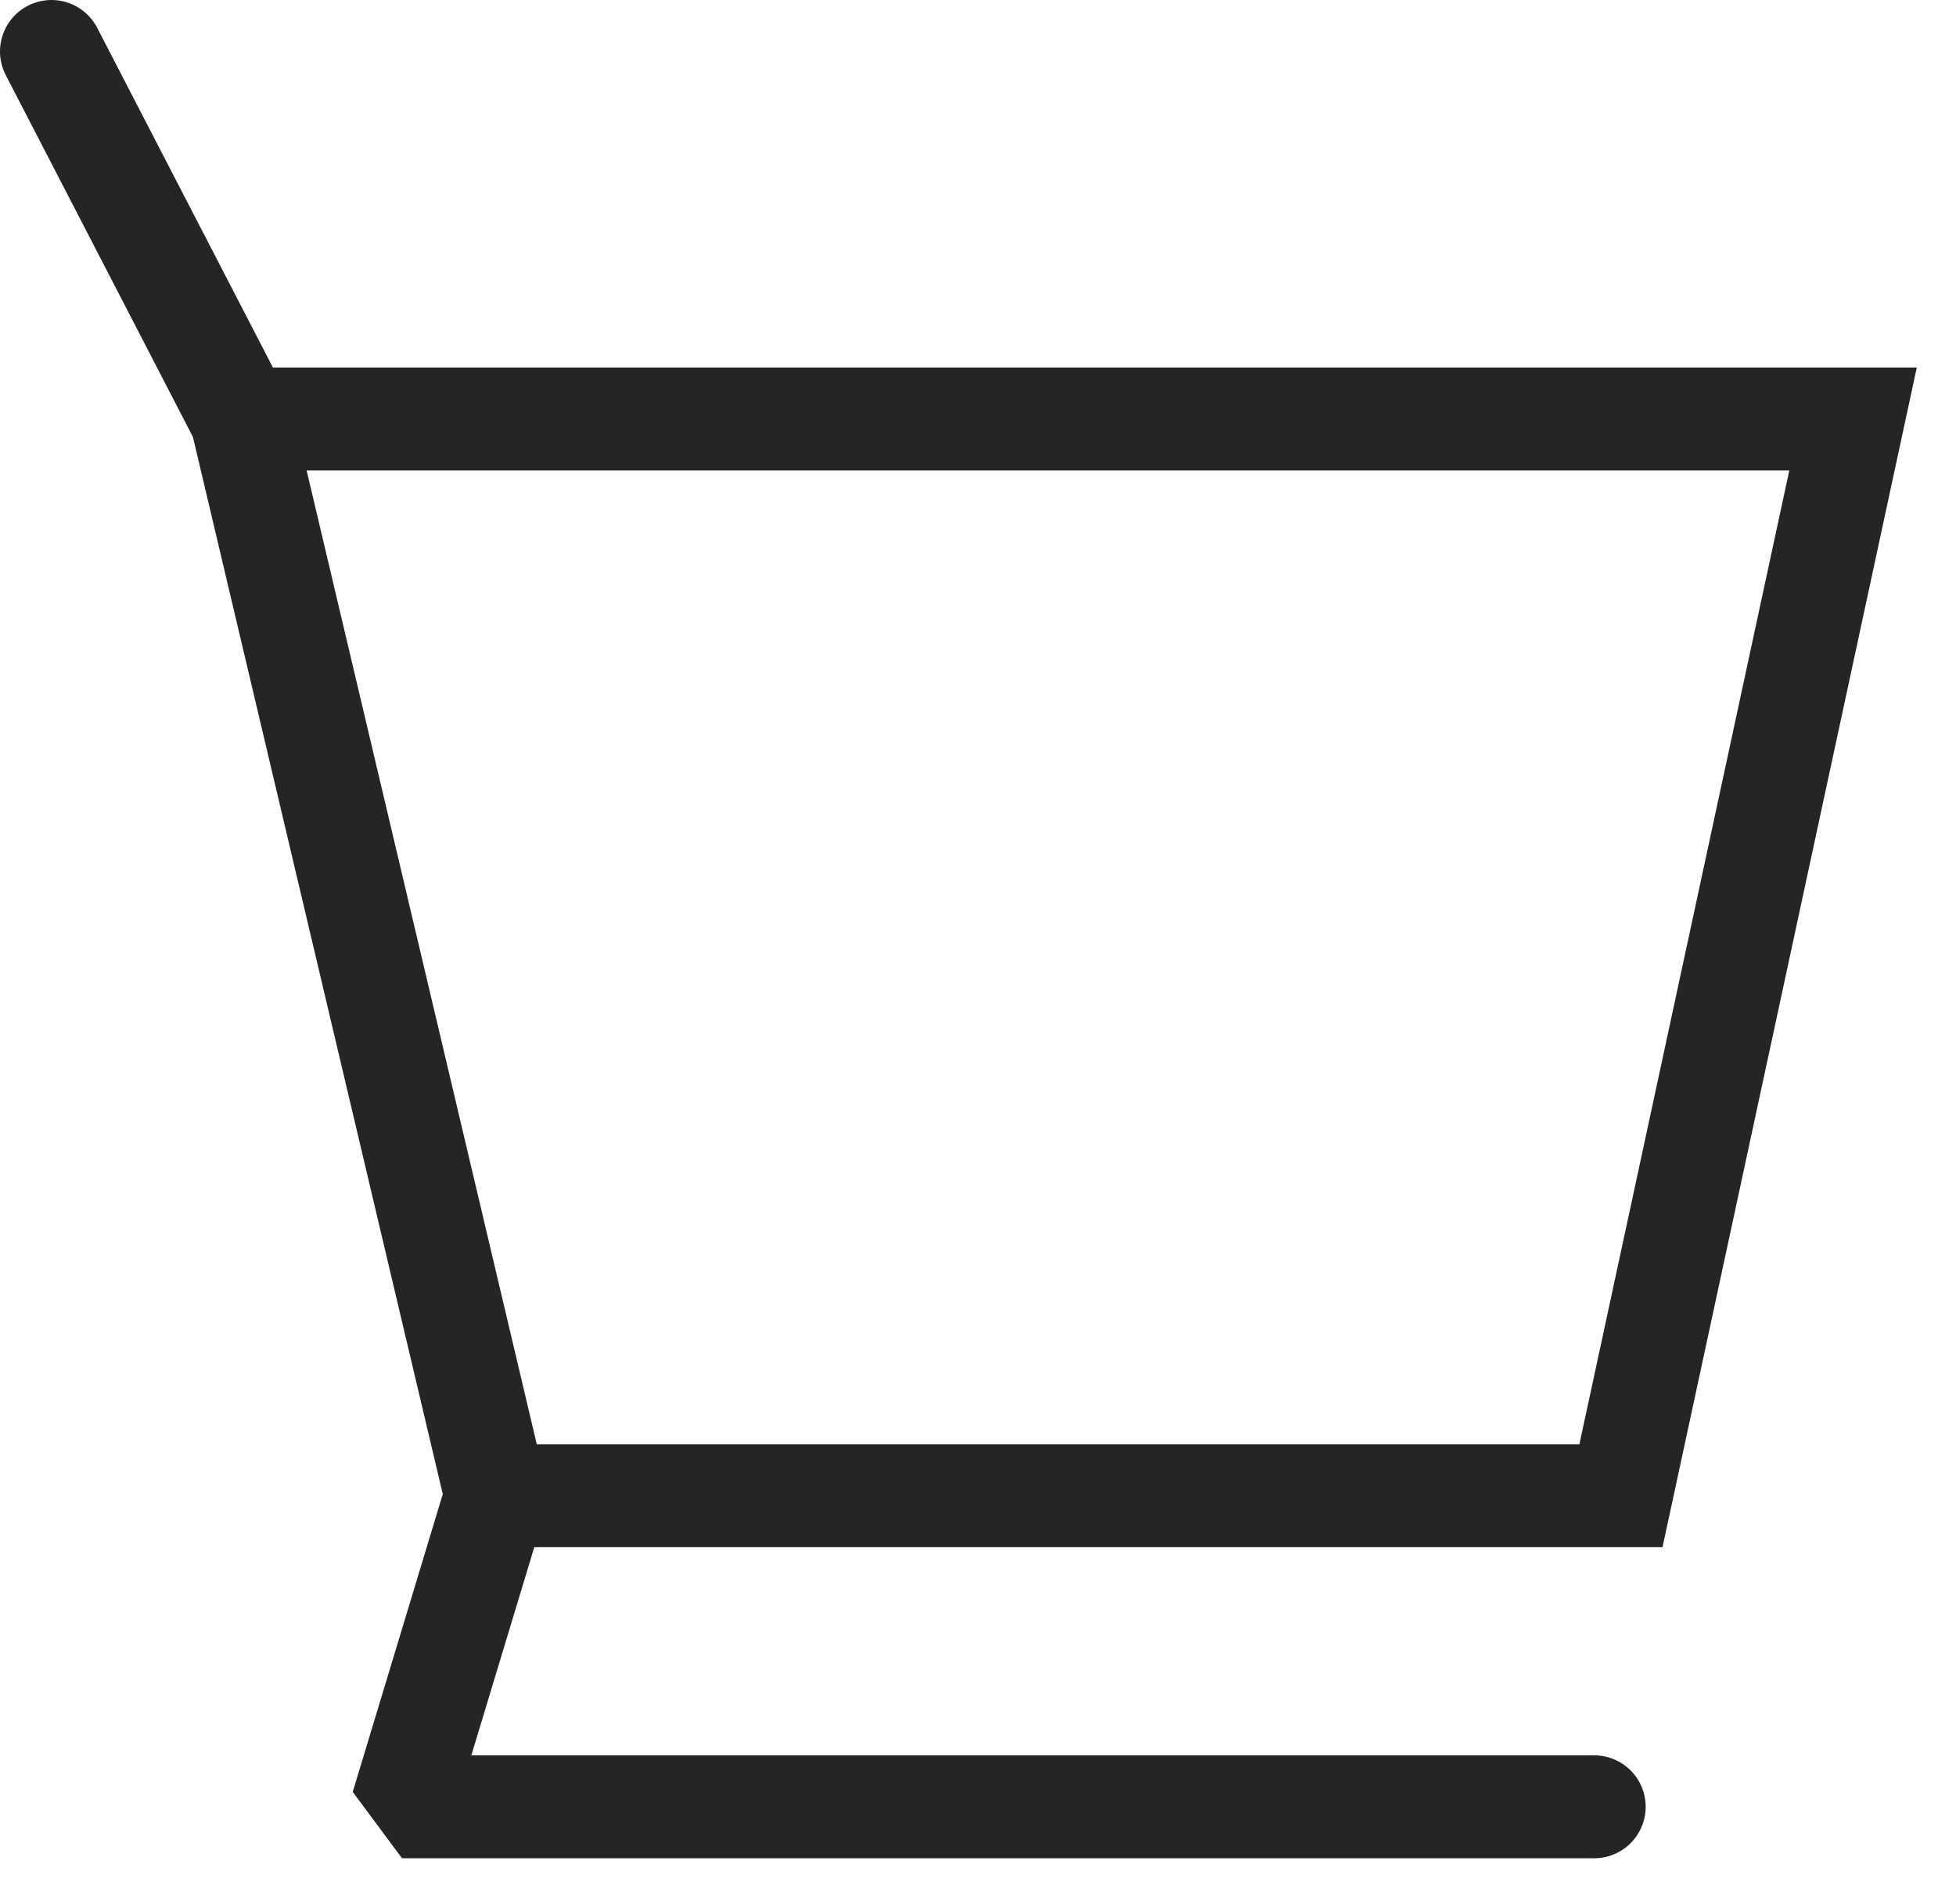 <?xml version="1.0" encoding="UTF-8"?>
<svg width="38px" height="37px" viewBox="0 0 38 37" version="1.1" xmlns="http://www.w3.org/2000/svg" xmlns:xlink="http://www.w3.org/1999/xlink">
    <!-- Generator: Sketch 55.2 (78181) - https://sketchapp.com -->
    <title>Group</title>
    <desc>Created with Sketch.</desc>
    <g id="Symbols" stroke="none" stroke-width="1" fill="none" fill-rule="evenodd" stroke-linecap="round">
        <g id="Header" transform="translate(-1287, -30)" stroke="#252525" stroke-width="2">
            <g id="Group">
                <g transform="translate(1288, 31)">
                    <polyline id="Path" points="0 1.24630457e-14 3.693 7.141 8.637 28.064 30.491 28.064 35 7.141 3.693 7.141"></polyline>
                    <polyline id="Path-2" stroke-linejoin="bevel" points="8.637 28.064 6.81 34.108 29.971 34.108"></polyline>
                </g>
            </g>
        </g>
    </g>
</svg>